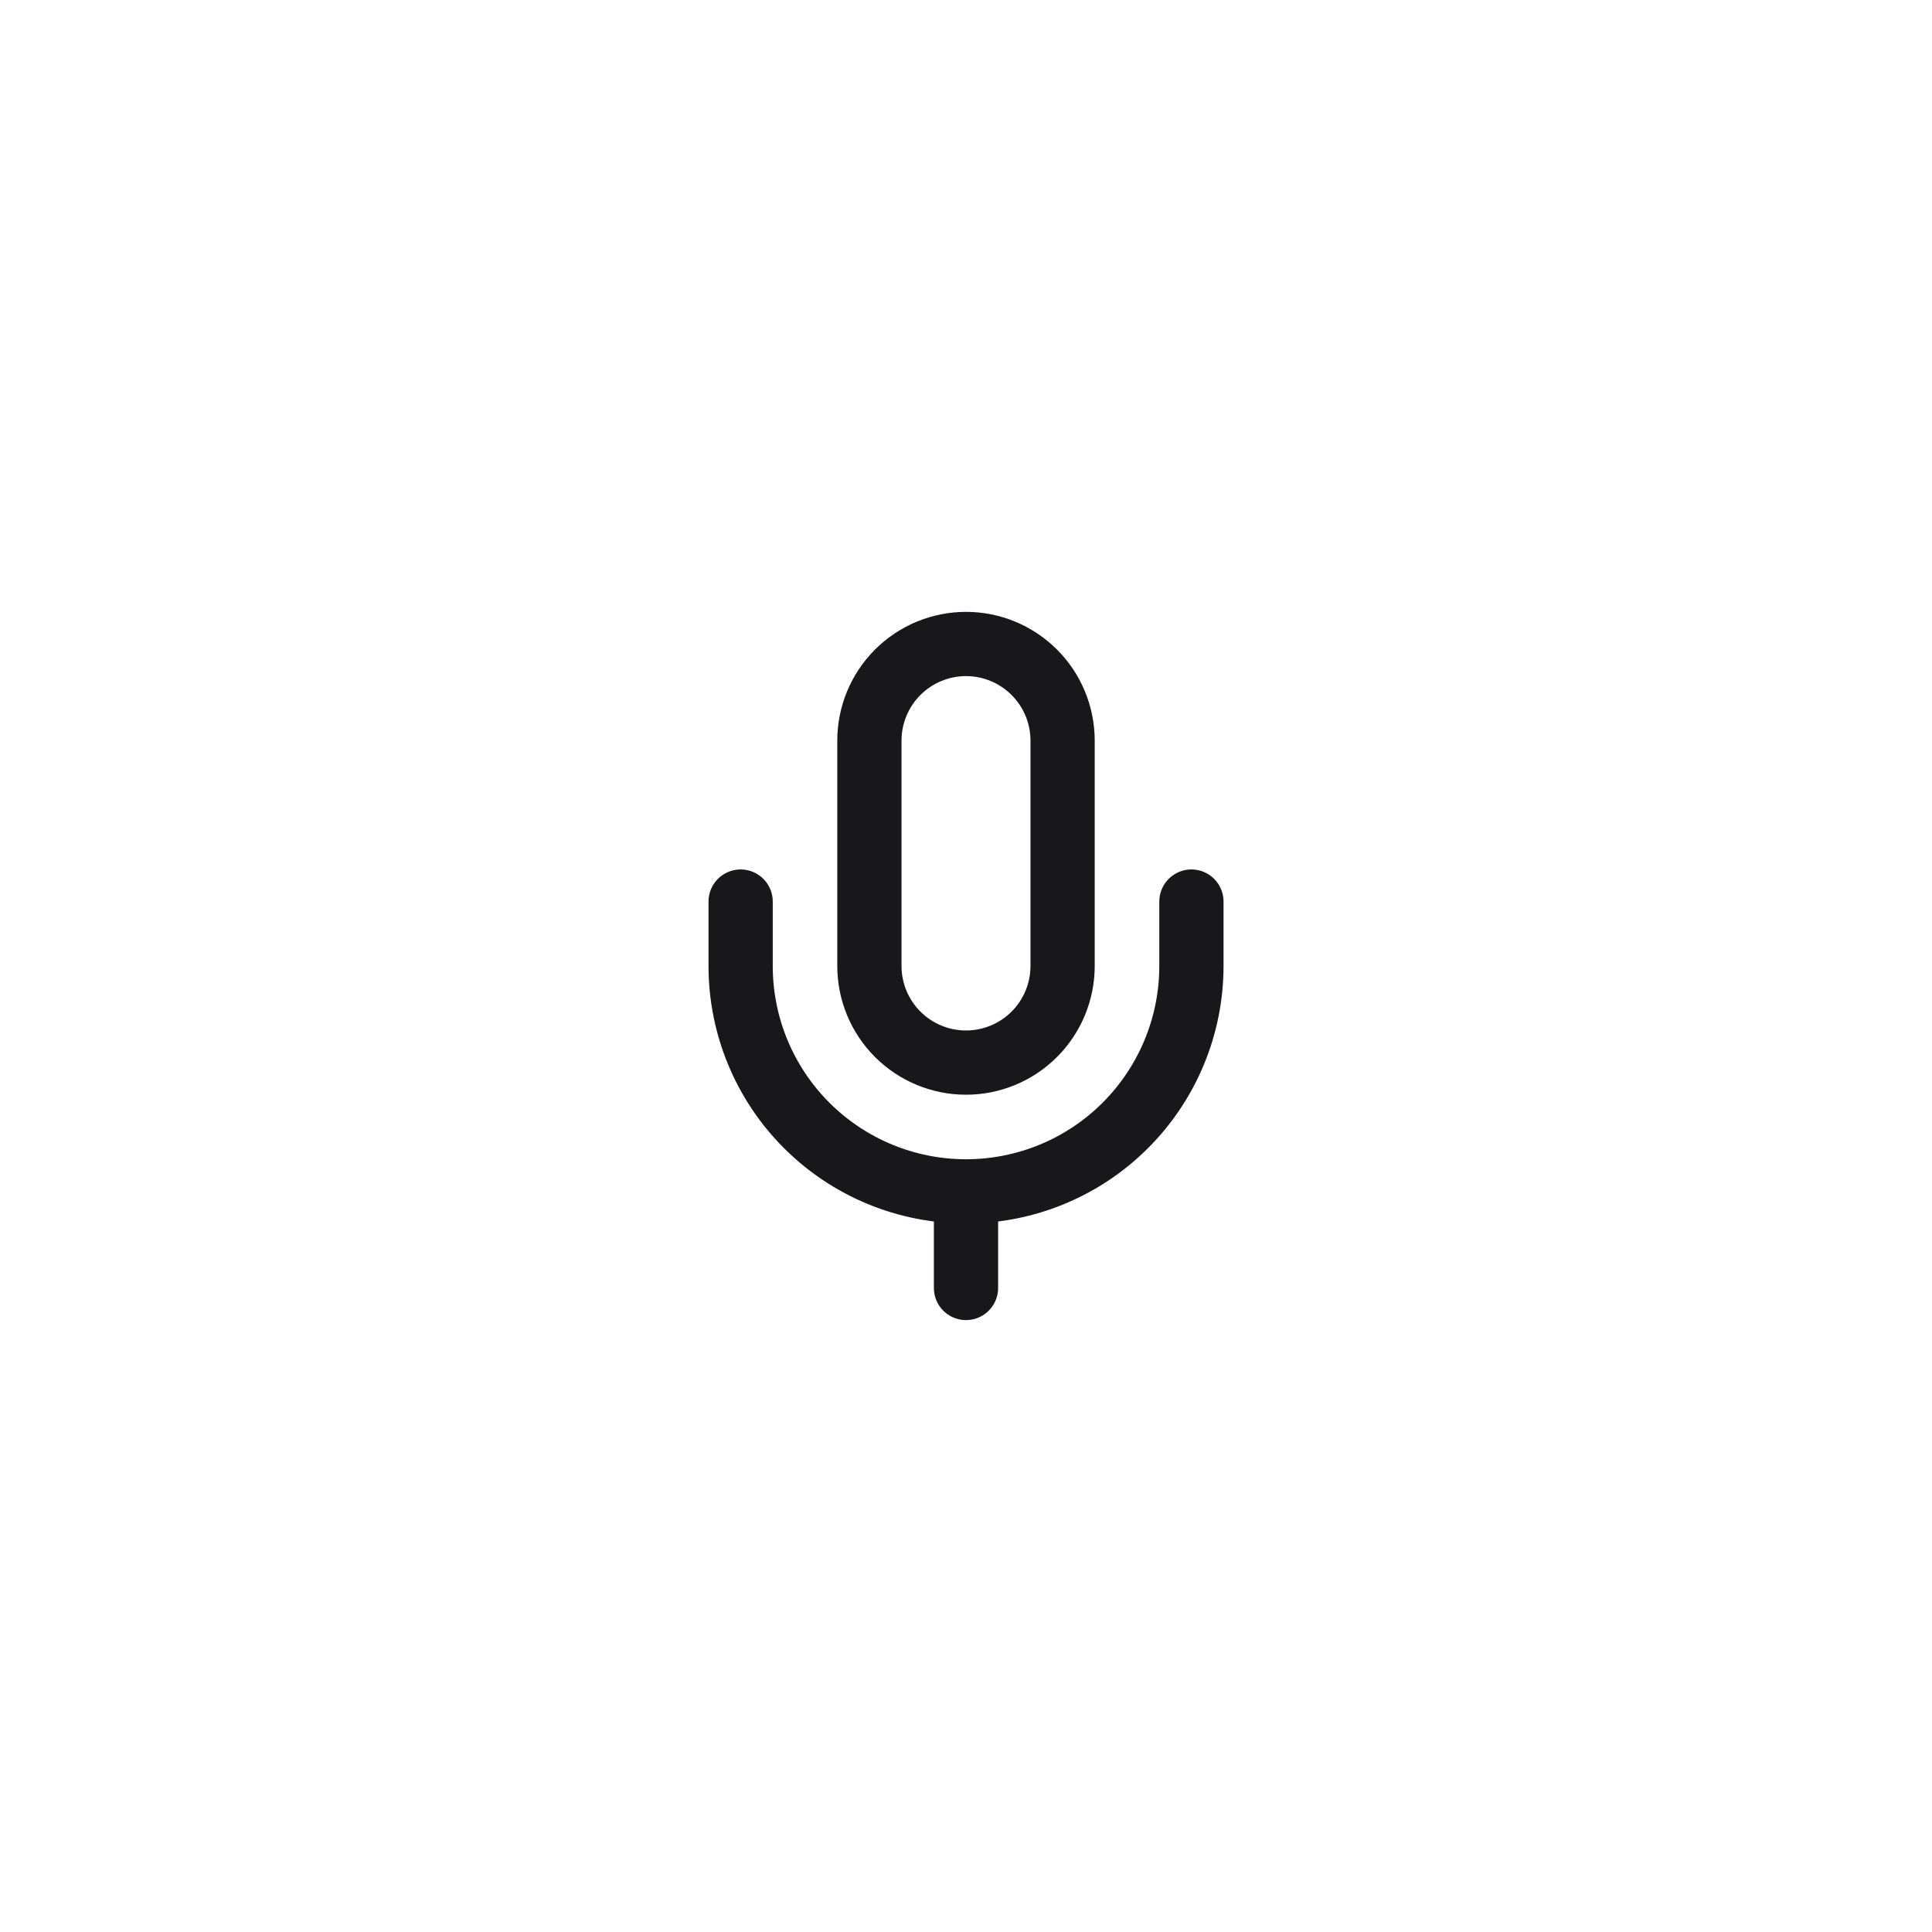 <svg width="40" height="40" viewBox="0 0 40 40" fill="none" xmlns="http://www.w3.org/2000/svg">
<path d="M24.667 18.666V20C24.667 21.237 24.175 22.424 23.3 23.299C22.425 24.175 21.238 24.666 20 24.666M20 24.666C18.762 24.666 17.576 24.175 16.7 23.299C15.825 22.424 15.334 21.237 15.334 20V18.666M20 24.666V26.666M20 13.333C19.47 13.333 18.961 13.544 18.586 13.919C18.211 14.294 18 14.803 18 15.333V20C18 20.53 18.211 21.039 18.586 21.414C18.961 21.789 19.47 22 20 22C20.531 22 21.039 21.789 21.414 21.414C21.789 21.039 22 20.53 22 20V15.333C22 14.803 21.789 14.294 21.414 13.919C21.039 13.544 20.531 13.333 20 13.333Z" stroke="#18181B" stroke-width="1.33" stroke-linecap="round" stroke-linejoin="round"/>
</svg>
